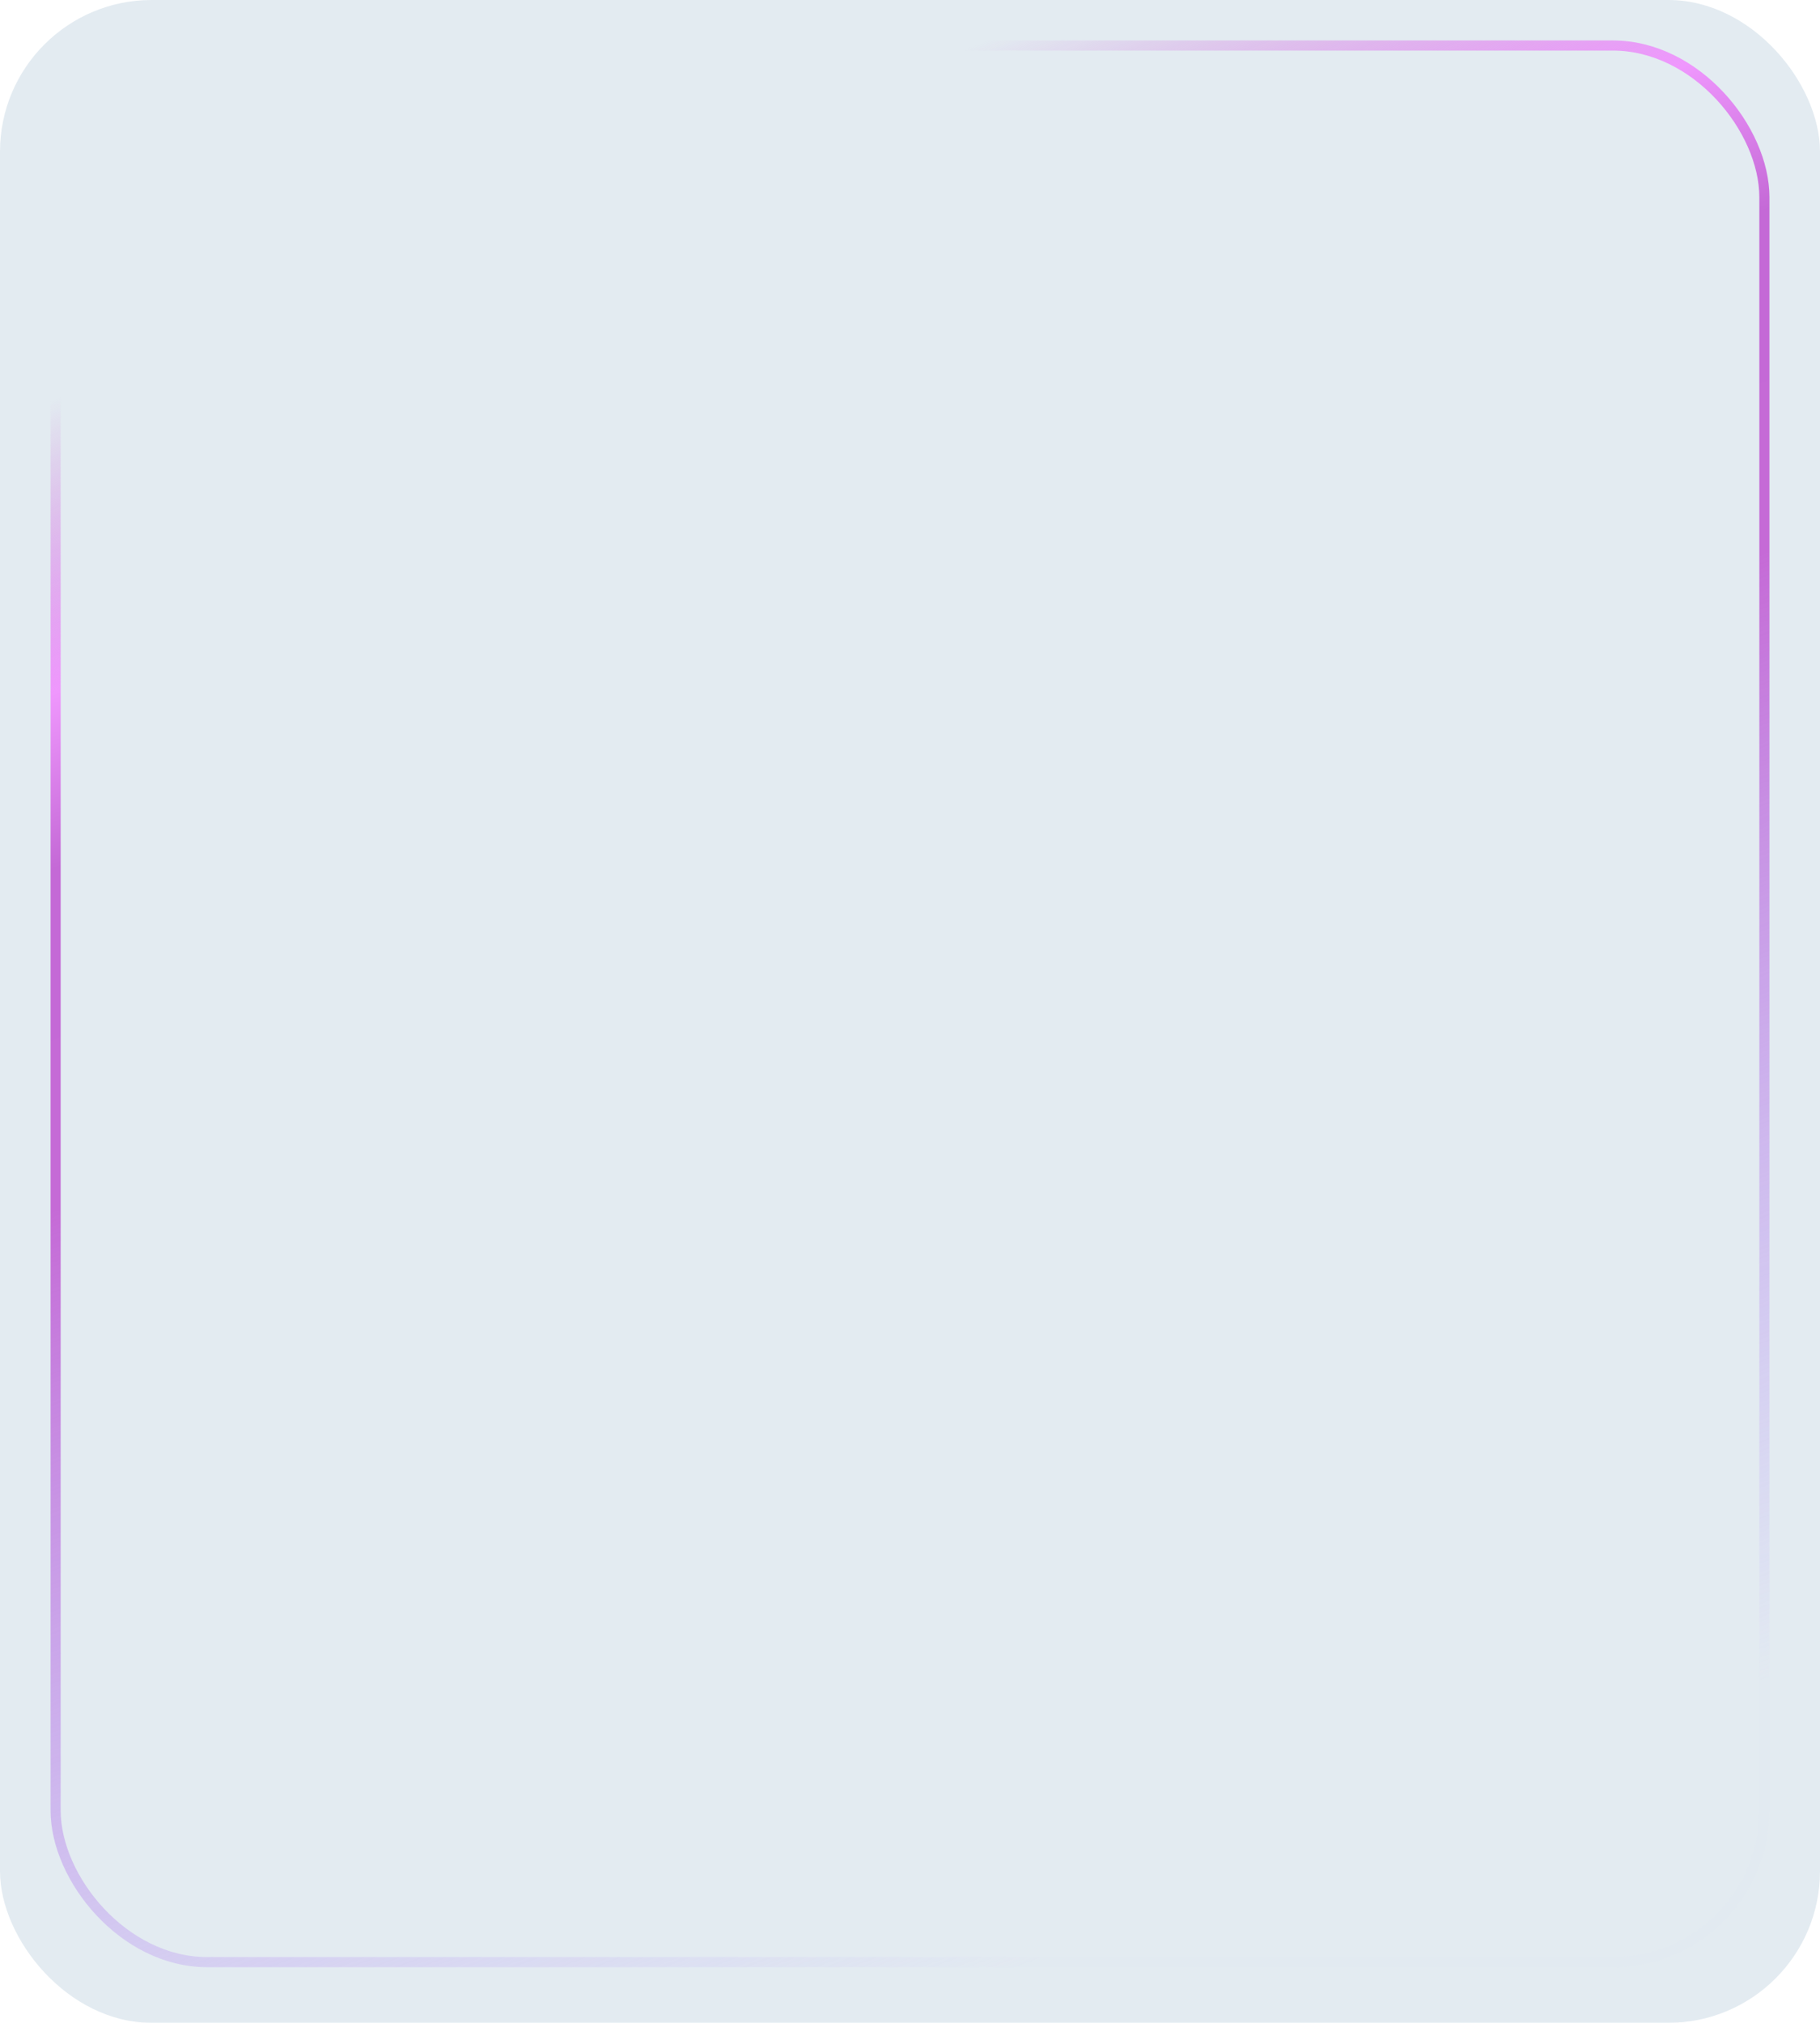 <svg width="360" height="400" viewBox="0 0 360 400" fill="none" xmlns="http://www.w3.org/2000/svg">
<g filter="url(#filter0_b_7_6121)">
<rect width="360" height="400" rx="30" fill="#286497" fill-opacity="0.13"/>
</g>
<rect x="11" y="9" width="338" height="379" rx="30" stroke="url(#paint0_linear_7_6121)" stroke-width="2" stroke-miterlimit="10"/>
<defs>
<filter id="filter0_b_7_6121" x="-50" y="-50" width="460" height="500" filterUnits="userSpaceOnUse" color-interpolation-filters="sRGB">
<feFlood flood-opacity="0" result="BackgroundImageFix"/>
<feGaussianBlur in="BackgroundImageFix" stdDeviation="25"/>
<feComposite in2="SourceAlpha" operator="in" result="effect1_backgroundBlur_7_6121"/>
<feBlend mode="normal" in="SourceGraphic" in2="effect1_backgroundBlur_7_6121" result="shape"/>
</filter>
<linearGradient id="paint0_linear_7_6121" x1="134.992" y1="-148.626" x2="333.246" y2="366.621" gradientUnits="userSpaceOnUse">
<stop offset="0.304" stop-color="#C76CD6" stop-opacity="0"/>
<stop offset="0.402" stop-color="#EF97FD"/>
<stop offset="0.461" stop-color="#C469D6"/>
<stop offset="0.575" stop-color="#C56AD6"/>
<stop offset="0.953" stop-color="#AC97FD" stop-opacity="0.01"/>
</linearGradient>
</defs>
</svg>

